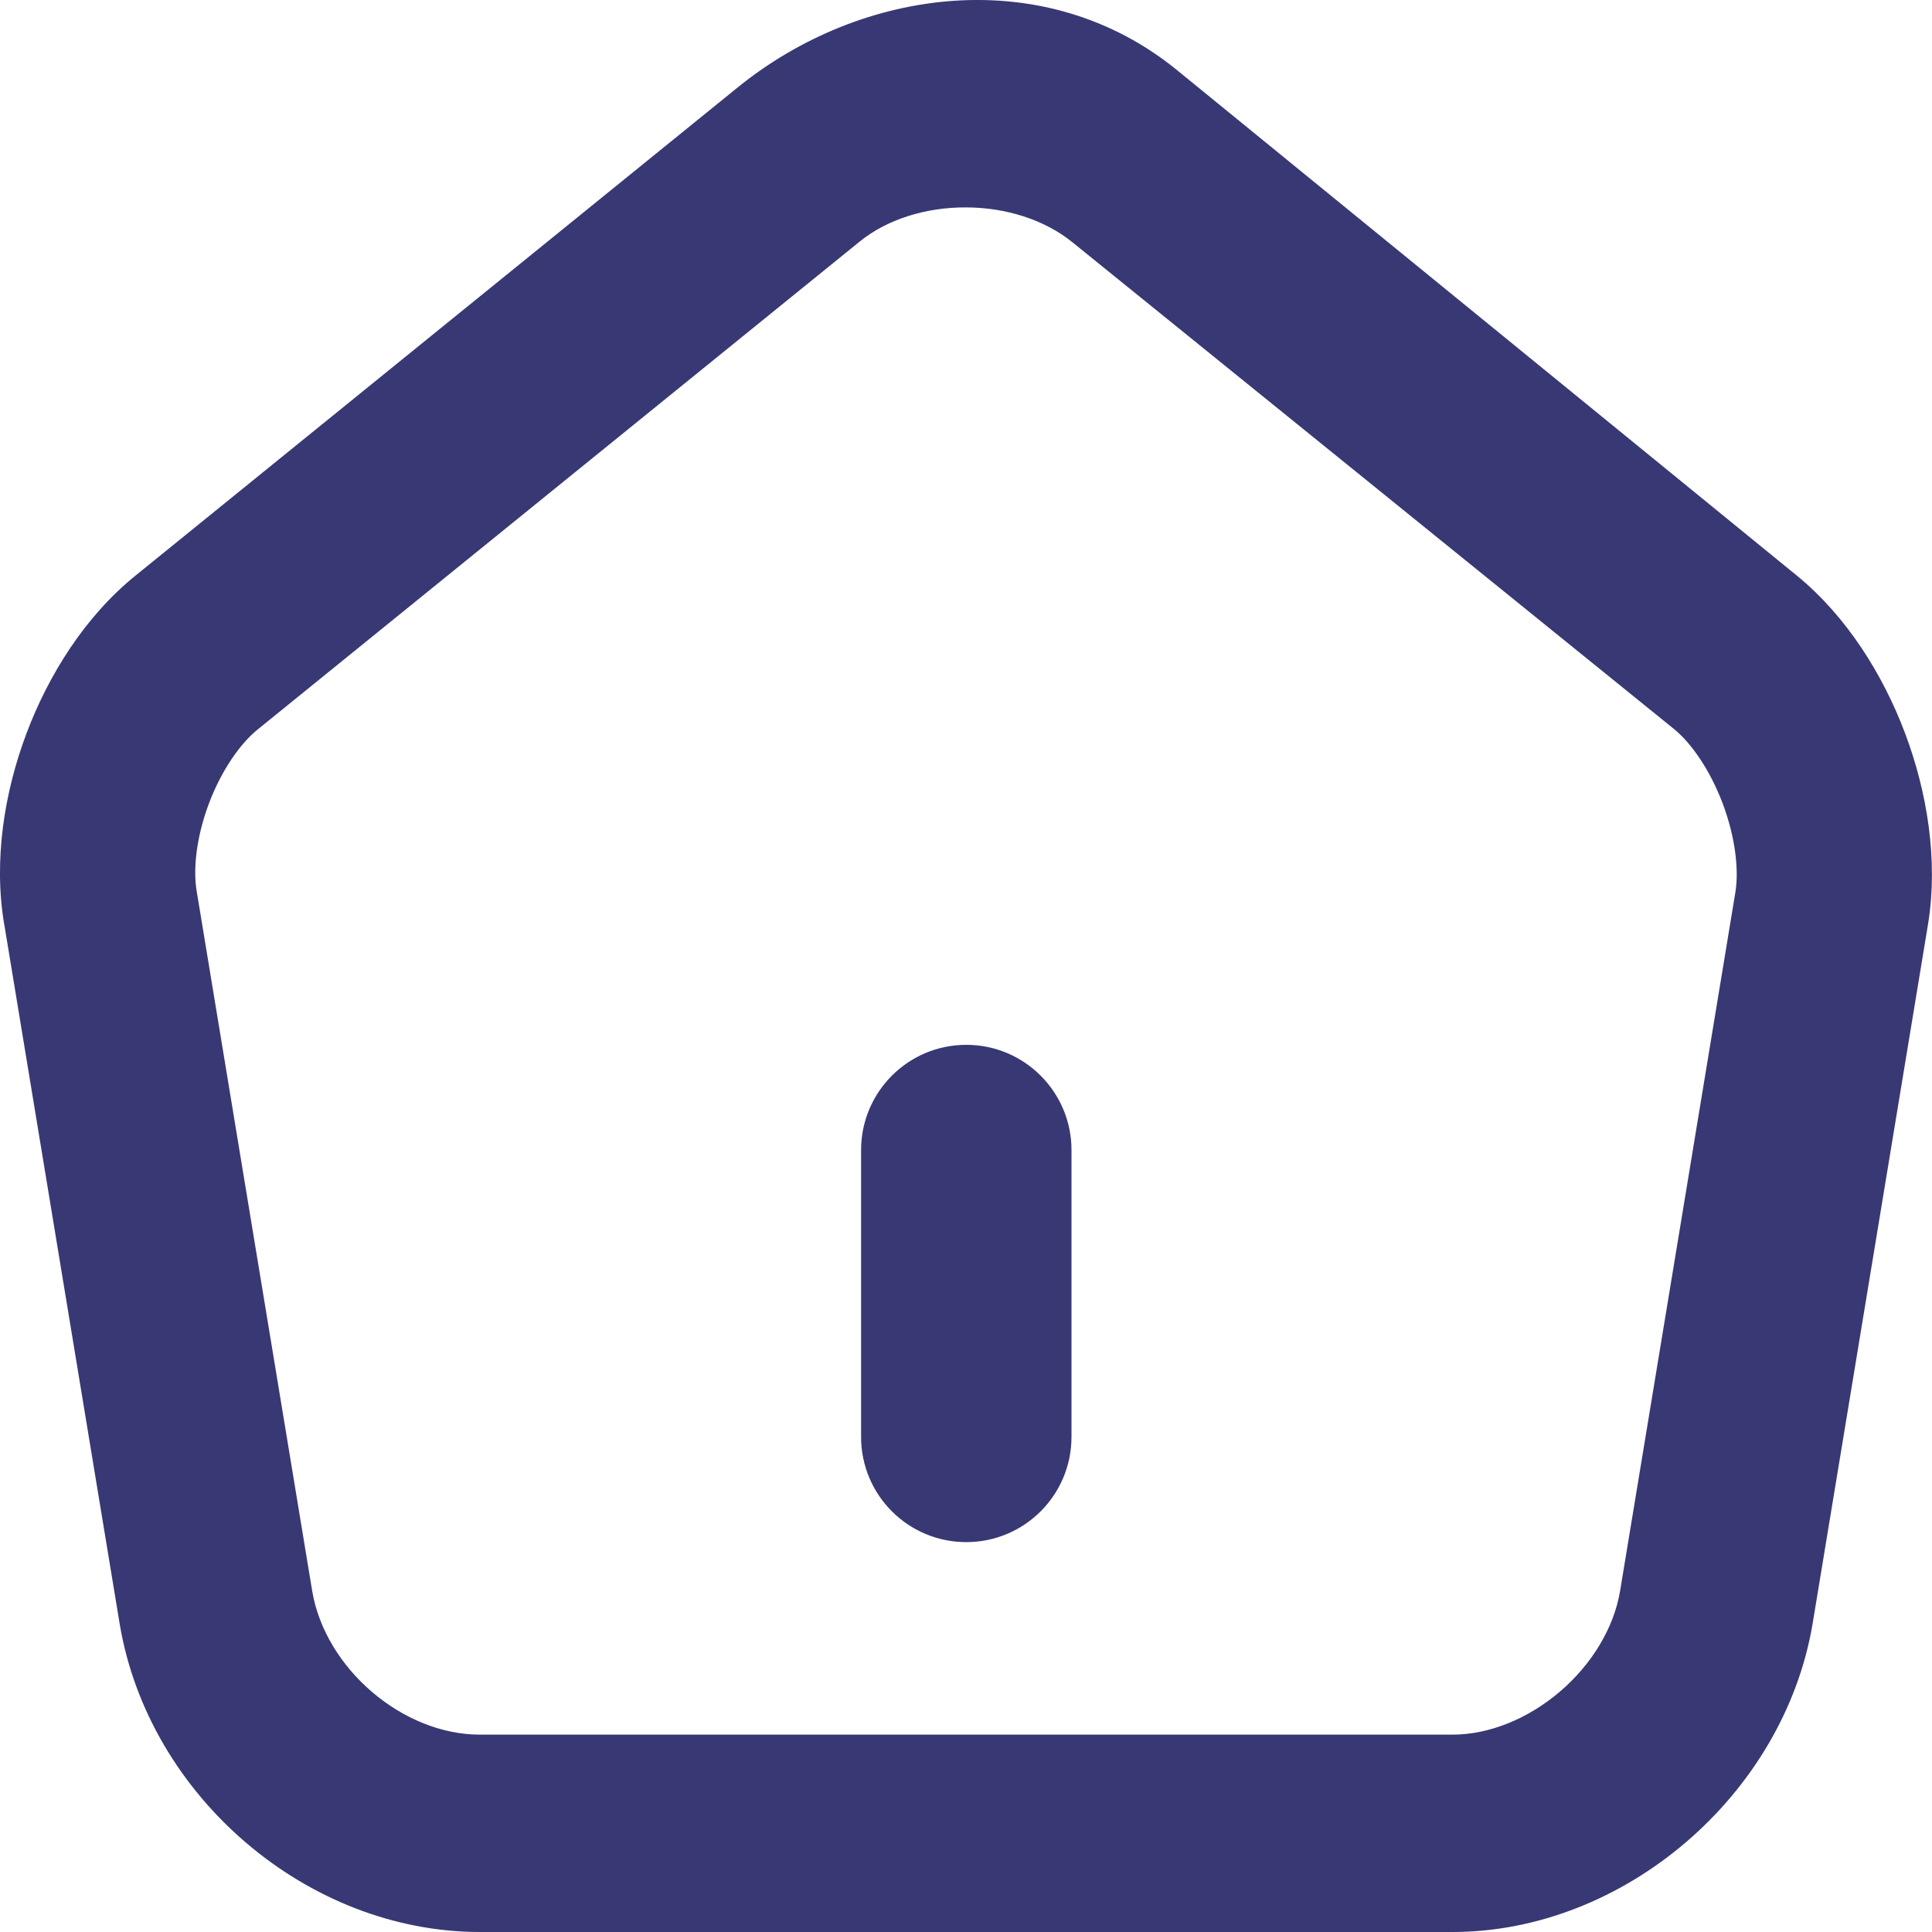 <svg width="20" height="20" viewBox="0 0 20 20" fill="none" xmlns="http://www.w3.org/2000/svg">
<path fill-rule="evenodd" clip-rule="evenodd" d="M11.969 0.987L18.387 6.221C18.849 6.597 19.195 7.148 19.407 7.71C19.619 8.272 19.723 8.917 19.628 9.51L19.627 9.512L18.431 16.755C18.161 18.364 16.649 19.661 15.034 19.661H4.968C3.344 19.661 1.841 18.374 1.571 16.754L0.376 9.516L0.375 9.514C0.274 8.919 0.377 8.273 0.589 7.71C0.801 7.147 1.15 6.595 1.617 6.219L7.845 1.172C9.045 0.198 10.762 0.006 11.969 0.987ZM11.313 2.245C10.597 1.662 9.393 1.664 8.688 2.236L2.457 7.287C2.224 7.475 1.998 7.801 1.848 8.197C1.699 8.593 1.653 8.987 1.704 9.283L1.705 9.287L2.9 16.527C3.061 17.49 4.003 18.296 4.968 18.296H15.034C15.99 18.296 16.941 17.482 17.102 16.526L18.297 9.289C18.345 8.99 18.297 8.594 18.147 8.197C17.997 7.799 17.773 7.473 17.543 7.285L11.313 2.245Z" fill="#383874"/>
<path fill-rule="evenodd" clip-rule="evenodd" d="M7.696 0.984C8.962 -0.043 10.805 -0.268 12.118 0.8L18.536 6.034C19.038 6.444 19.406 7.034 19.628 7.625C19.851 8.215 19.965 8.906 19.861 9.551L18.666 16.793C18.376 18.517 16.766 19.901 15.034 19.901H4.968C3.228 19.901 1.626 18.53 1.337 16.794L0.142 9.557L0.142 9.556L0.141 9.555C0.031 8.908 0.144 8.217 0.367 7.625C0.59 7.032 0.961 6.441 1.469 6.032L7.696 0.984ZM11.82 1.174C10.72 0.28 9.128 0.439 7.993 1.359L1.765 6.407C1.34 6.75 1.012 7.262 0.811 7.796C0.609 8.329 0.517 8.931 0.609 9.473L0.61 9.477L1.805 16.714C2.056 18.218 3.46 19.421 4.968 19.421H15.034C16.533 19.421 17.946 18.209 18.197 16.715L19.393 9.473L19.393 9.471C19.48 8.93 19.386 8.329 19.185 7.796C18.984 7.263 18.659 6.751 18.238 6.408L11.82 1.174ZM9.996 2.048C9.561 2.047 9.139 2.178 8.837 2.424L2.605 7.474C2.413 7.629 2.208 7.916 2.07 8.282C1.932 8.649 1.896 8.999 1.938 9.242L1.939 9.248L3.134 16.487C3.276 17.335 4.119 18.056 4.968 18.056H15.034C15.447 18.056 15.87 17.879 16.213 17.586C16.555 17.293 16.799 16.899 16.868 16.486L18.063 9.25C18.102 9.003 18.064 8.65 17.925 8.282C17.786 7.914 17.583 7.627 17.394 7.472L11.165 2.432C10.857 2.181 10.431 2.048 9.996 2.048ZM11.462 2.057C11.054 1.726 10.519 1.568 9.997 1.567C9.475 1.566 8.942 1.722 8.54 2.049L2.309 7.099C2.035 7.32 1.787 7.686 1.627 8.111C1.466 8.537 1.411 8.976 1.47 9.324L1.471 9.327L1.471 9.328L2.666 16.567C2.846 17.645 3.887 18.537 4.968 18.537H15.034C15.577 18.537 16.107 18.306 16.519 17.953C16.932 17.6 17.245 17.109 17.336 16.567L18.531 9.328C18.587 8.978 18.529 8.537 18.369 8.111C18.208 7.685 17.962 7.319 17.692 7.098L11.462 2.057Z" fill="#383874"/>
<path d="M9.012 11.905C9.012 11.358 9.456 10.915 10.002 10.915C10.549 10.915 10.993 11.358 10.993 11.905V14.875C10.993 15.422 10.549 15.865 10.002 15.865C9.456 15.865 9.012 15.422 9.012 14.875V11.905Z" fill="#383874"/>
<path fill-rule="evenodd" clip-rule="evenodd" d="M7.634 0.907C8.927 -0.142 10.823 -0.381 12.181 0.723L18.599 5.957C19.118 6.381 19.494 6.987 19.721 7.59C19.948 8.192 20.067 8.901 19.959 9.567L18.764 16.809C18.466 18.58 16.815 20 15.035 20H4.968C3.179 20 1.537 18.593 1.239 16.811L0.045 9.574L0.044 9.572C-0.07 8.903 0.047 8.194 0.275 7.59C0.503 6.985 0.882 6.378 1.407 5.955C1.407 5.955 1.407 5.955 1.407 5.955L7.634 0.907ZM12.056 0.877C10.787 -0.155 8.997 0.056 7.759 1.061L1.532 6.109C1.041 6.504 0.679 7.079 0.46 7.659C0.241 8.24 0.133 8.912 0.239 9.538C0.239 9.538 0.239 9.538 0.239 9.538L0.24 9.54L0.24 9.541L1.435 16.778C1.717 18.467 3.278 19.802 4.968 19.802H15.035C16.716 19.802 18.286 18.454 18.568 16.776C18.568 16.776 18.568 16.777 18.568 16.776L19.764 9.535C19.764 9.535 19.764 9.536 19.764 9.535C19.864 8.912 19.754 8.238 19.536 7.659C19.318 7.081 18.959 6.506 18.474 6.111L12.056 0.877ZM7.783 1.095C9.01 0.099 10.78 -0.107 12.032 0.91L18.45 6.144C18.929 6.534 19.283 7.102 19.5 7.675C19.716 8.249 19.825 8.911 19.726 9.525L19.725 9.528L18.529 16.771C18.251 18.427 16.699 19.76 15.035 19.76H4.968C3.295 19.76 1.752 18.437 1.473 16.771L0.278 9.533L0.278 9.531C0.173 8.915 0.28 8.25 0.496 7.675C0.713 7.1 1.071 6.532 1.555 6.142C1.555 6.142 1.555 6.142 1.555 6.142L7.783 1.095ZM11.907 1.064C10.745 0.119 9.08 0.297 7.907 1.249L1.68 6.296C1.23 6.659 0.89 7.194 0.682 7.745C0.474 8.296 0.376 8.924 0.473 9.497L0.474 9.5L1.669 16.738C1.931 18.311 3.394 19.562 4.968 19.562H15.035C16.6 19.562 18.071 18.302 18.334 16.739C18.334 16.739 18.334 16.739 18.334 16.739L19.53 9.496L19.53 9.494C19.622 8.922 19.522 8.295 19.314 7.745C19.107 7.195 18.77 6.66 18.325 6.298L11.907 1.064ZM11.758 1.251C10.702 0.393 9.163 0.538 8.056 1.436L1.828 6.484C1.419 6.813 1.1 7.309 0.903 7.831C0.707 8.352 0.618 8.936 0.707 9.457L0.708 9.46L1.903 16.698C1.903 16.698 1.903 16.698 1.903 16.698C2.146 18.155 3.51 19.322 4.968 19.322H15.035C16.484 19.322 17.856 18.146 18.1 16.699C18.1 16.699 18.1 16.699 18.1 16.699L19.296 9.457L19.296 9.455C19.38 8.935 19.289 8.352 19.093 7.831C18.896 7.31 18.58 6.814 18.176 6.485L11.758 1.251ZM7.931 1.282C9.093 0.339 10.738 0.167 11.883 1.097L18.301 6.332C18.739 6.688 19.073 7.216 19.278 7.761C19.483 8.306 19.582 8.925 19.491 9.487L19.491 9.489L18.295 16.731C18.036 18.272 16.583 19.52 15.035 19.52H4.968C3.411 19.52 1.967 18.282 1.707 16.731L0.513 9.493L0.512 9.49C0.416 8.926 0.513 8.306 0.718 7.761C0.924 7.215 1.261 6.687 1.704 6.33C1.704 6.33 1.703 6.33 1.704 6.33L7.931 1.282ZM8.478 1.972C8.901 1.629 9.457 1.467 9.997 1.468C10.538 1.469 11.096 1.632 11.524 1.98C11.524 1.98 11.524 1.98 11.524 1.98L17.754 7.021C18.042 7.255 18.297 7.638 18.462 8.076C18.627 8.514 18.689 8.973 18.629 9.344L17.434 16.583C17.338 17.152 17.011 17.662 16.584 18.028C16.157 18.394 15.605 18.636 15.035 18.636H4.968C3.838 18.636 2.757 17.709 2.569 16.583L1.374 9.345L1.373 9.344L1.373 9.341C1.31 8.971 1.369 8.514 1.534 8.076C1.699 7.639 1.956 7.256 2.247 7.022C2.248 7.022 2.247 7.022 2.247 7.022L8.478 1.972ZM9.997 1.666C9.493 1.665 8.984 1.816 8.602 2.126L2.372 7.176C2.115 7.383 1.875 7.733 1.72 8.146C1.564 8.559 1.512 8.98 1.568 9.307C1.568 9.307 1.568 9.307 1.568 9.307L1.569 9.31L1.569 9.312L2.764 16.55C2.937 17.582 3.936 18.438 4.968 18.438H15.035C15.55 18.438 16.057 18.218 16.455 17.878C16.853 17.537 17.152 17.066 17.239 16.55C17.239 16.55 17.239 16.55 17.239 16.55L18.434 9.312C18.434 9.312 18.434 9.313 18.434 9.312C18.486 8.984 18.433 8.56 18.276 8.146C18.12 7.731 17.883 7.382 17.629 7.175C17.629 7.174 17.63 7.175 17.629 7.175L11.4 2.134C11.013 1.82 10.501 1.667 9.997 1.666ZM9.997 1.906C9.536 1.906 9.082 2.044 8.751 2.313L2.52 7.364C2.303 7.538 2.086 7.848 1.941 8.231C1.797 8.615 1.755 8.992 1.802 9.266L1.803 9.271L2.998 16.511C3.151 17.427 4.052 18.197 4.968 18.197H15.035C15.485 18.197 15.939 18.005 16.302 17.694C16.665 17.384 16.929 16.961 17.005 16.51C17.005 16.51 17.005 16.51 17.005 16.51L18.2 9.273C18.2 9.273 18.2 9.273 18.2 9.273C18.244 8.996 18.2 8.617 18.055 8.231C17.909 7.846 17.694 7.536 17.48 7.361C17.48 7.361 17.48 7.361 17.48 7.361L11.252 2.322C10.914 2.047 10.457 1.907 9.997 1.906ZM11.376 2.168C10.997 1.86 10.494 1.709 9.997 1.708C9.5 1.708 8.999 1.856 8.626 2.159L2.395 7.21C2.395 7.21 2.395 7.21 2.395 7.21C2.145 7.411 1.91 7.754 1.756 8.162C1.602 8.57 1.552 8.982 1.607 9.3L1.607 9.303L2.803 16.543C2.972 17.553 3.954 18.395 4.968 18.395H15.035C15.54 18.395 16.039 18.18 16.431 17.845C16.823 17.509 17.115 17.047 17.2 16.543L18.395 9.305C18.446 8.985 18.394 8.571 18.24 8.162C18.086 7.752 17.852 7.41 17.605 7.208L11.376 2.168ZM9.996 2.147C9.579 2.146 9.181 2.272 8.899 2.501L2.668 7.551C2.493 7.692 2.297 7.963 2.163 8.317C2.03 8.671 1.998 9.003 2.036 9.225L2.037 9.231L3.232 16.471C3.232 16.471 3.232 16.471 3.232 16.471C3.299 16.868 3.531 17.241 3.85 17.514C4.17 17.788 4.571 17.957 4.968 17.957H15.035C15.419 17.957 15.821 17.791 16.149 17.511C16.476 17.231 16.706 16.856 16.771 16.47C16.771 16.47 16.771 16.47 16.771 16.47L17.965 9.234C17.965 9.234 17.965 9.235 17.965 9.234C18.001 9.009 17.967 8.673 17.833 8.317C17.698 7.961 17.504 7.69 17.332 7.549C17.332 7.549 17.332 7.549 17.332 7.549L11.103 2.509C10.815 2.275 10.413 2.147 9.996 2.147ZM8.774 2.347C9.098 2.084 9.543 1.948 9.997 1.949C10.45 1.949 10.899 2.088 11.228 2.356L17.456 7.395C17.663 7.564 17.875 7.867 18.018 8.247C18.161 8.627 18.204 8.998 18.161 9.266L16.966 16.502C16.892 16.941 16.634 17.356 16.277 17.661C15.921 17.967 15.475 18.155 15.035 18.155H4.968C4.516 18.155 4.071 17.963 3.722 17.665C3.372 17.366 3.112 16.954 3.037 16.503L1.842 9.264L1.841 9.259C1.795 8.994 1.835 8.626 1.978 8.247C2.12 7.869 2.334 7.566 2.544 7.397C2.544 7.397 2.543 7.397 2.544 7.397L8.774 2.347ZM8.914 11.905C8.914 11.304 9.401 10.816 10.003 10.816C10.604 10.816 11.092 11.304 11.092 11.905V14.875C11.092 15.477 10.604 15.964 10.003 15.964C9.401 15.964 8.914 15.477 8.914 14.875V11.905ZM10.003 11.014C9.511 11.014 9.112 11.413 9.112 11.905V14.875C9.112 15.367 9.511 15.766 10.003 15.766C10.495 15.766 10.894 15.367 10.894 14.875V11.905C10.894 11.413 10.495 11.014 10.003 11.014Z" fill="#383874"/>
</svg>
